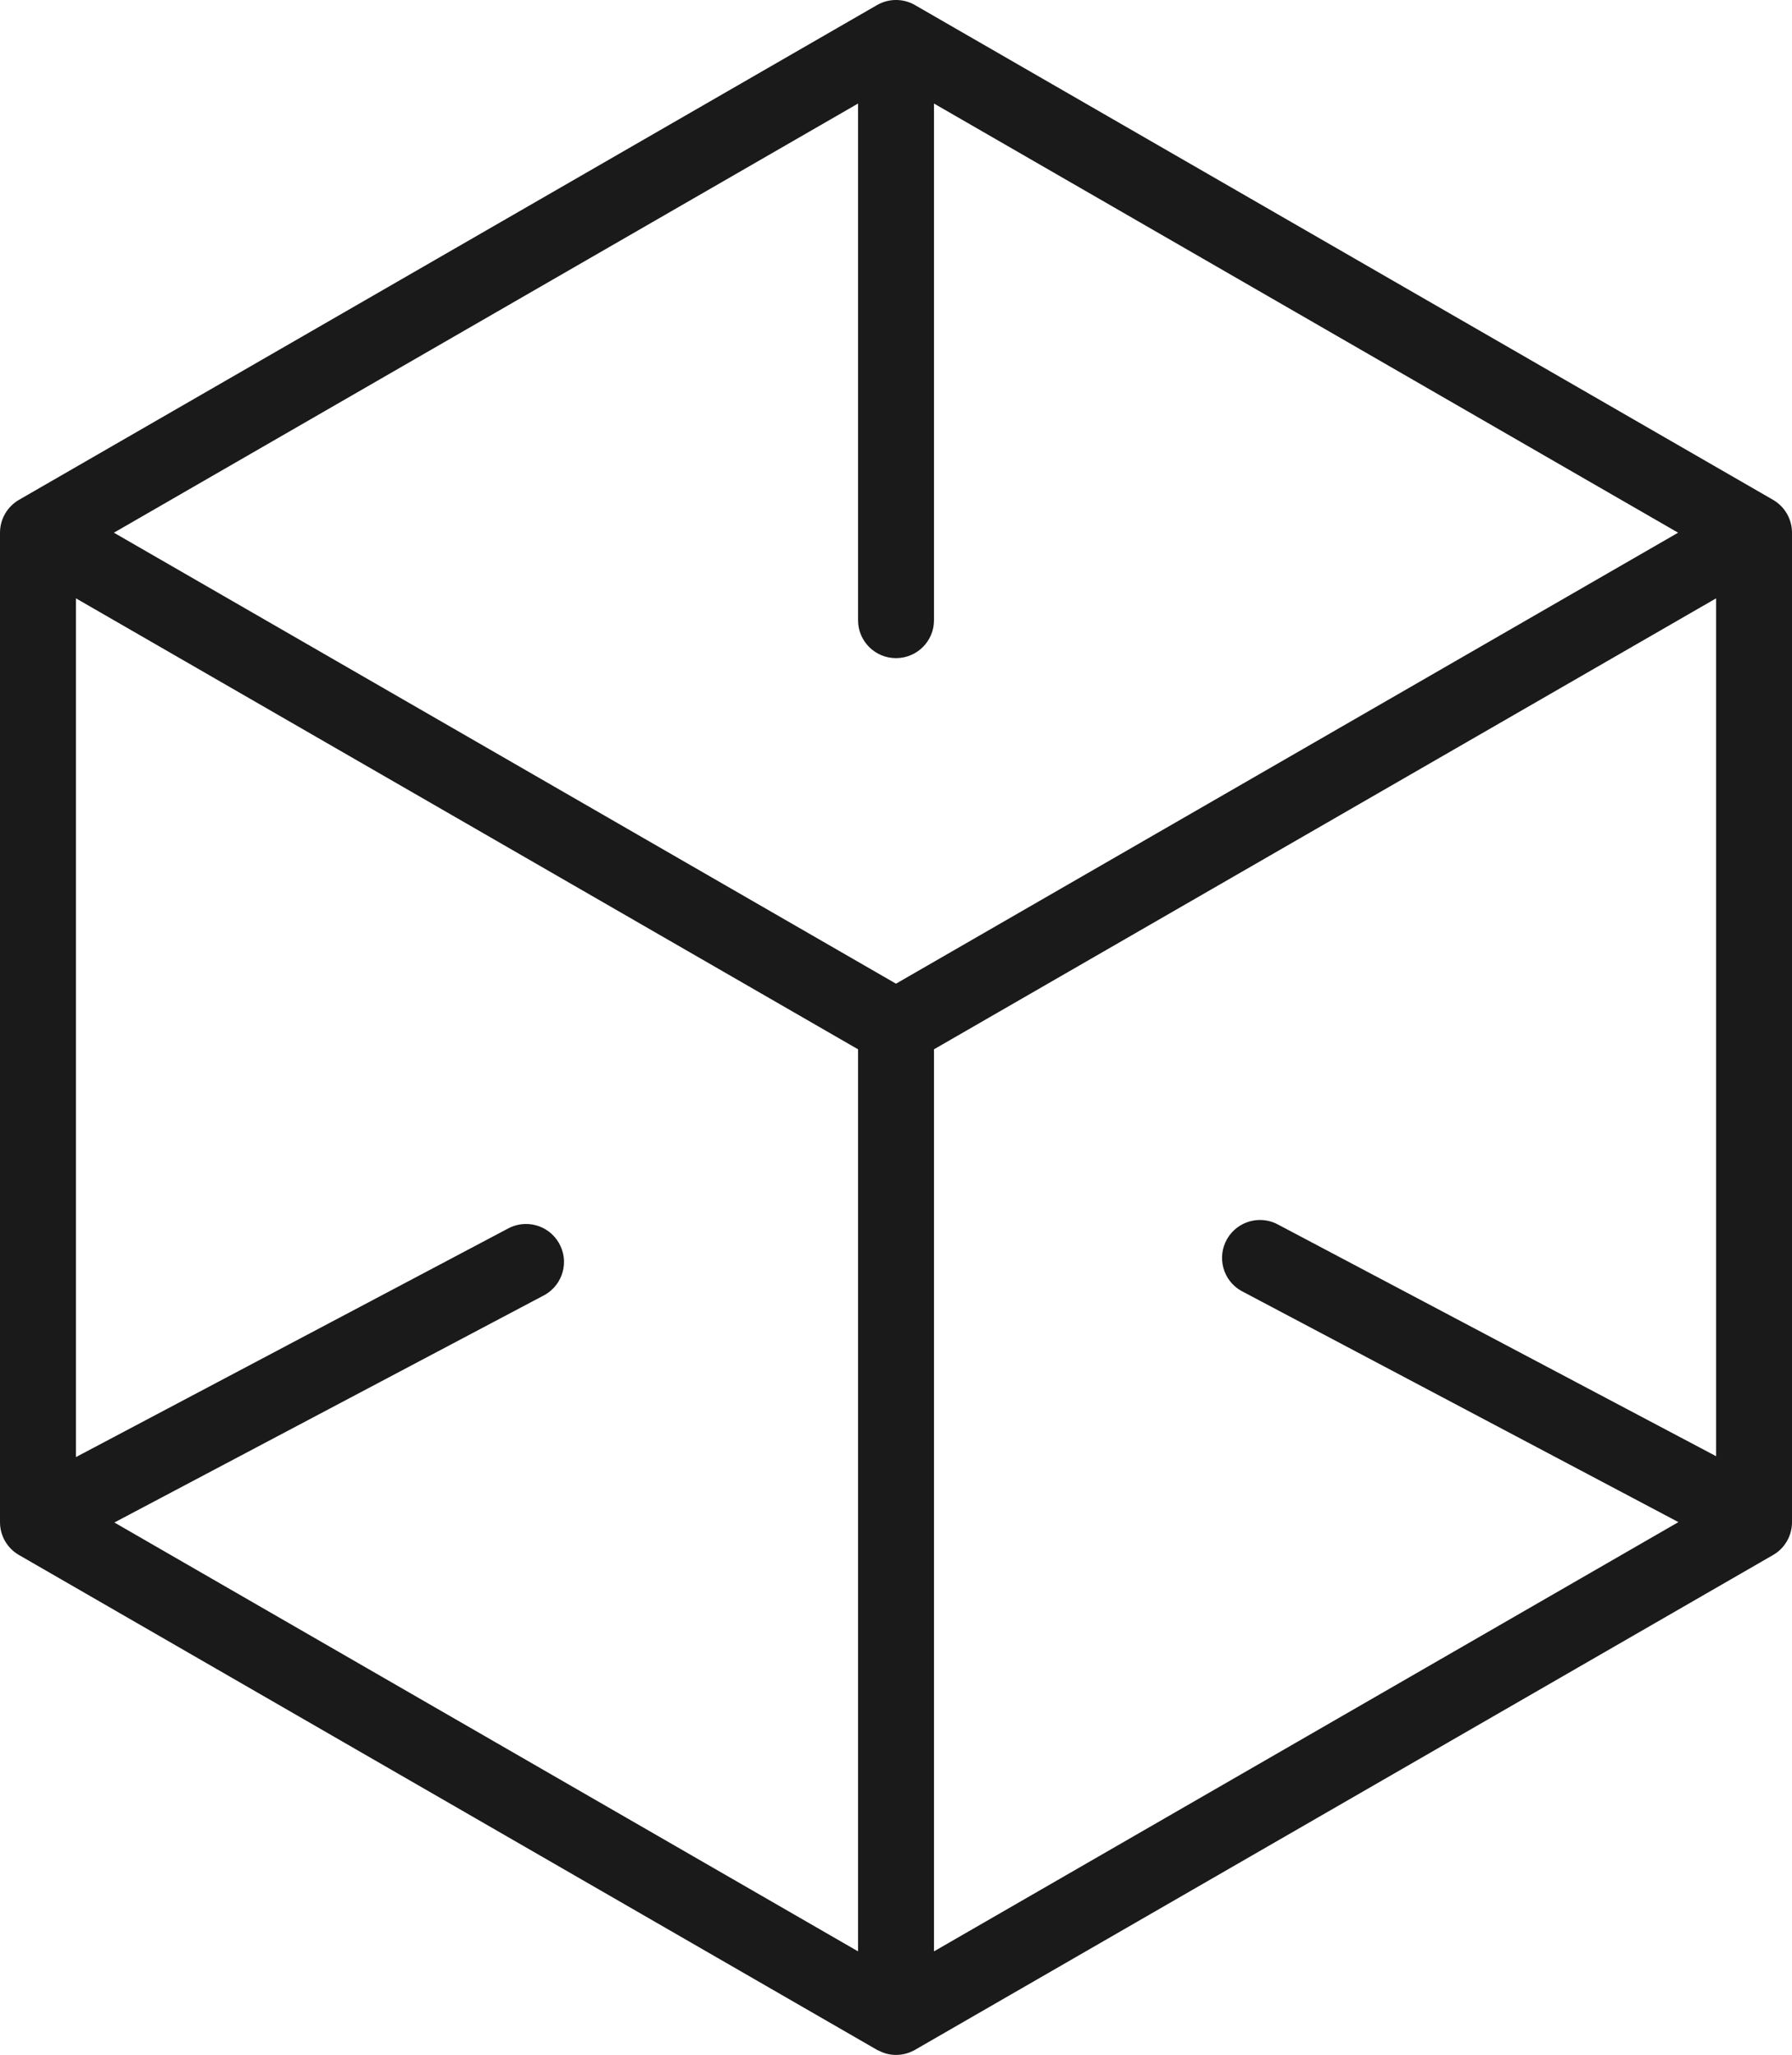 <svg width="41" height="47" viewBox="0 0 41 47" fill="none" xmlns="http://www.w3.org/2000/svg">
<path d="M20.527 47H20.474C20.34 46.996 20.216 46.96 20.104 46.903C20.091 46.897 20.079 46.892 20.066 46.885L0.435 35.567C0.166 35.413 0 35.126 0 34.817V12.184C0 11.874 0.166 11.588 0.435 11.432L20.066 0.116C20.335 -0.039 20.665 -0.039 20.934 0.116L40.566 11.432C40.835 11.588 41 11.874 41 12.184V34.817C41 35.126 40.835 35.413 40.566 35.567L20.934 46.885C20.922 46.892 20.912 46.899 20.897 46.904C20.786 46.962 20.661 46.996 20.527 47ZM19.632 2.368L2.606 12.184L20.5 22.499L38.394 12.184L21.369 2.368V14.187C21.369 14.666 20.98 15.053 20.5 15.053C20.021 15.053 19.632 14.666 19.632 14.187V2.368ZM12.787 28.429C13.028 28.843 12.885 29.374 12.47 29.614L2.617 34.823L19.632 44.632V24L1.737 13.685V33.327L11.601 28.111C12.017 27.872 12.548 28.014 12.787 28.429ZM29.263 28.02L39.264 33.307V13.685L21.369 24V44.632L38.401 34.814L28.394 29.522C27.978 29.283 27.837 28.752 28.076 28.337C28.316 27.923 28.846 27.78 29.263 28.02Z" fill="#1A1A1A"/>
</svg>
